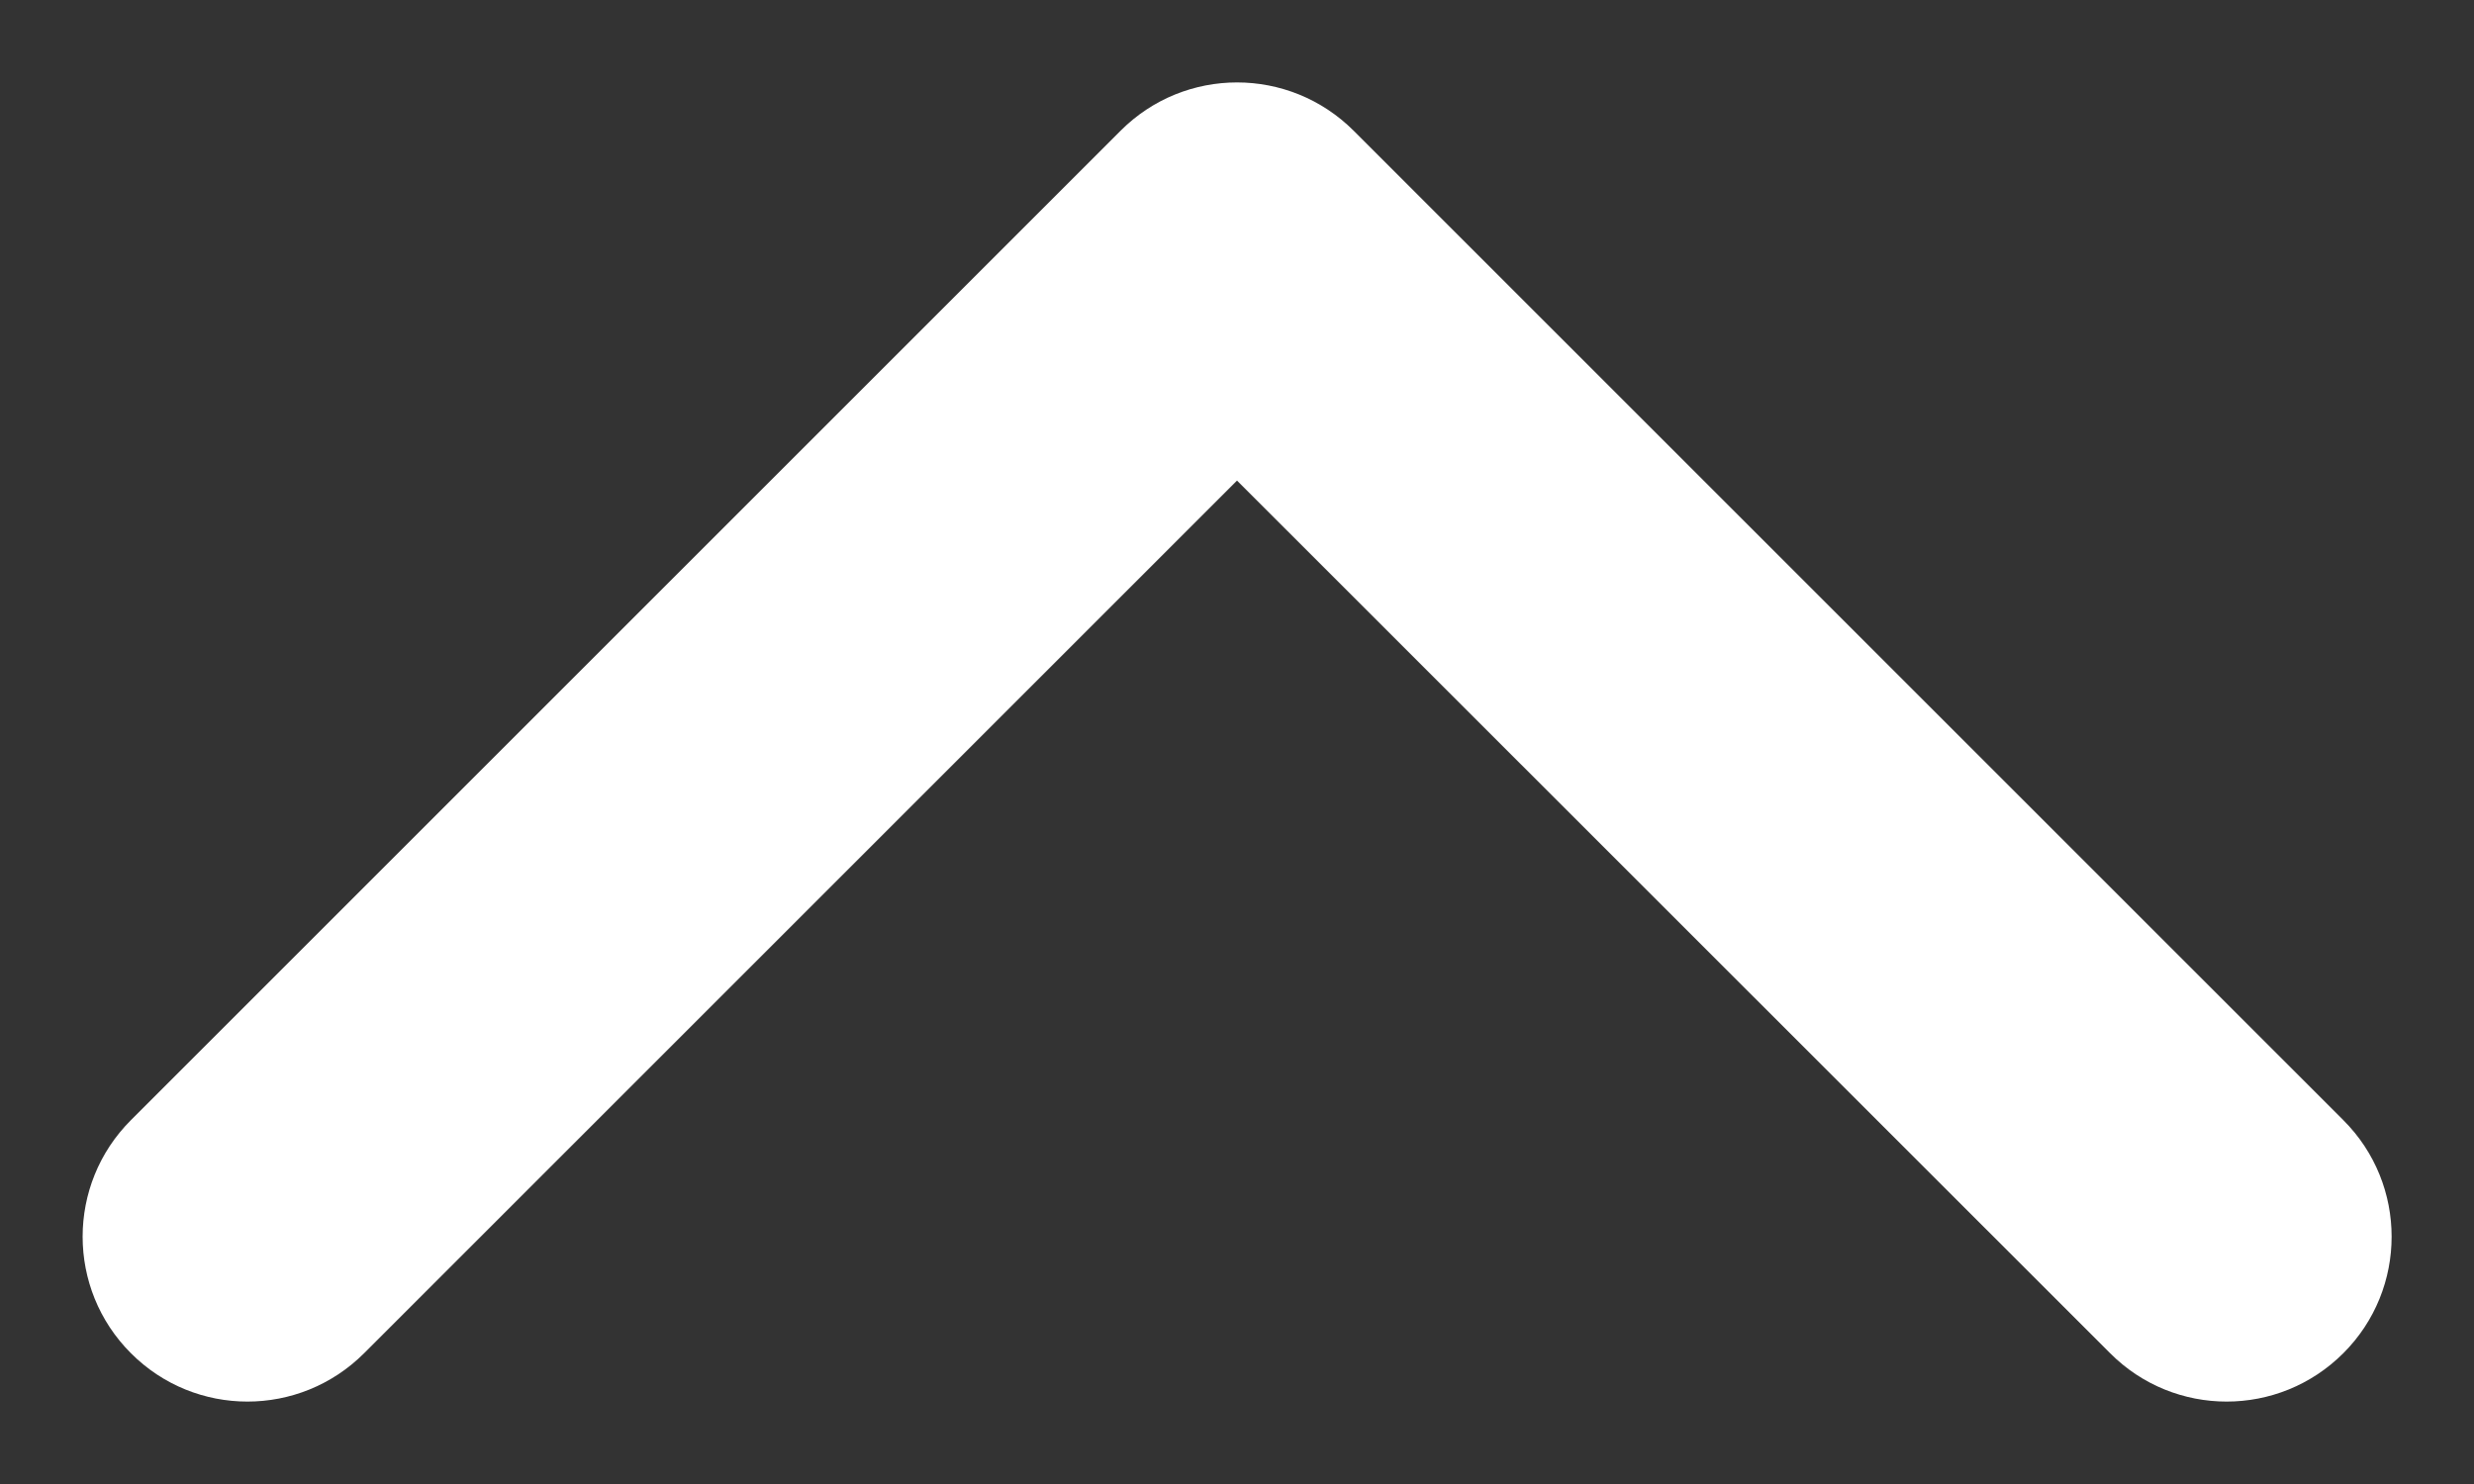 <svg width="10" height="6" viewBox="0 0 10 6" fill="none" xmlns="http://www.w3.org/2000/svg">
<rect x="0" y="0" width="10" height="6" fill="#333333" stroke="none"/>
<path d="M8.529 5.471C8.789 5.732 9.211 5.732 9.472 5.471C9.732 5.211 9.732 4.789 9.472 4.529L5.472 0.529C5.211 0.268 4.789 0.268 4.529 0.529L0.529 4.529C0.269 4.789 0.269 5.211 0.529 5.471C0.789 5.732 1.211 5.732 1.472 5.471L5 1.943L8.529 5.471Z" fill="white"/>
</svg>
